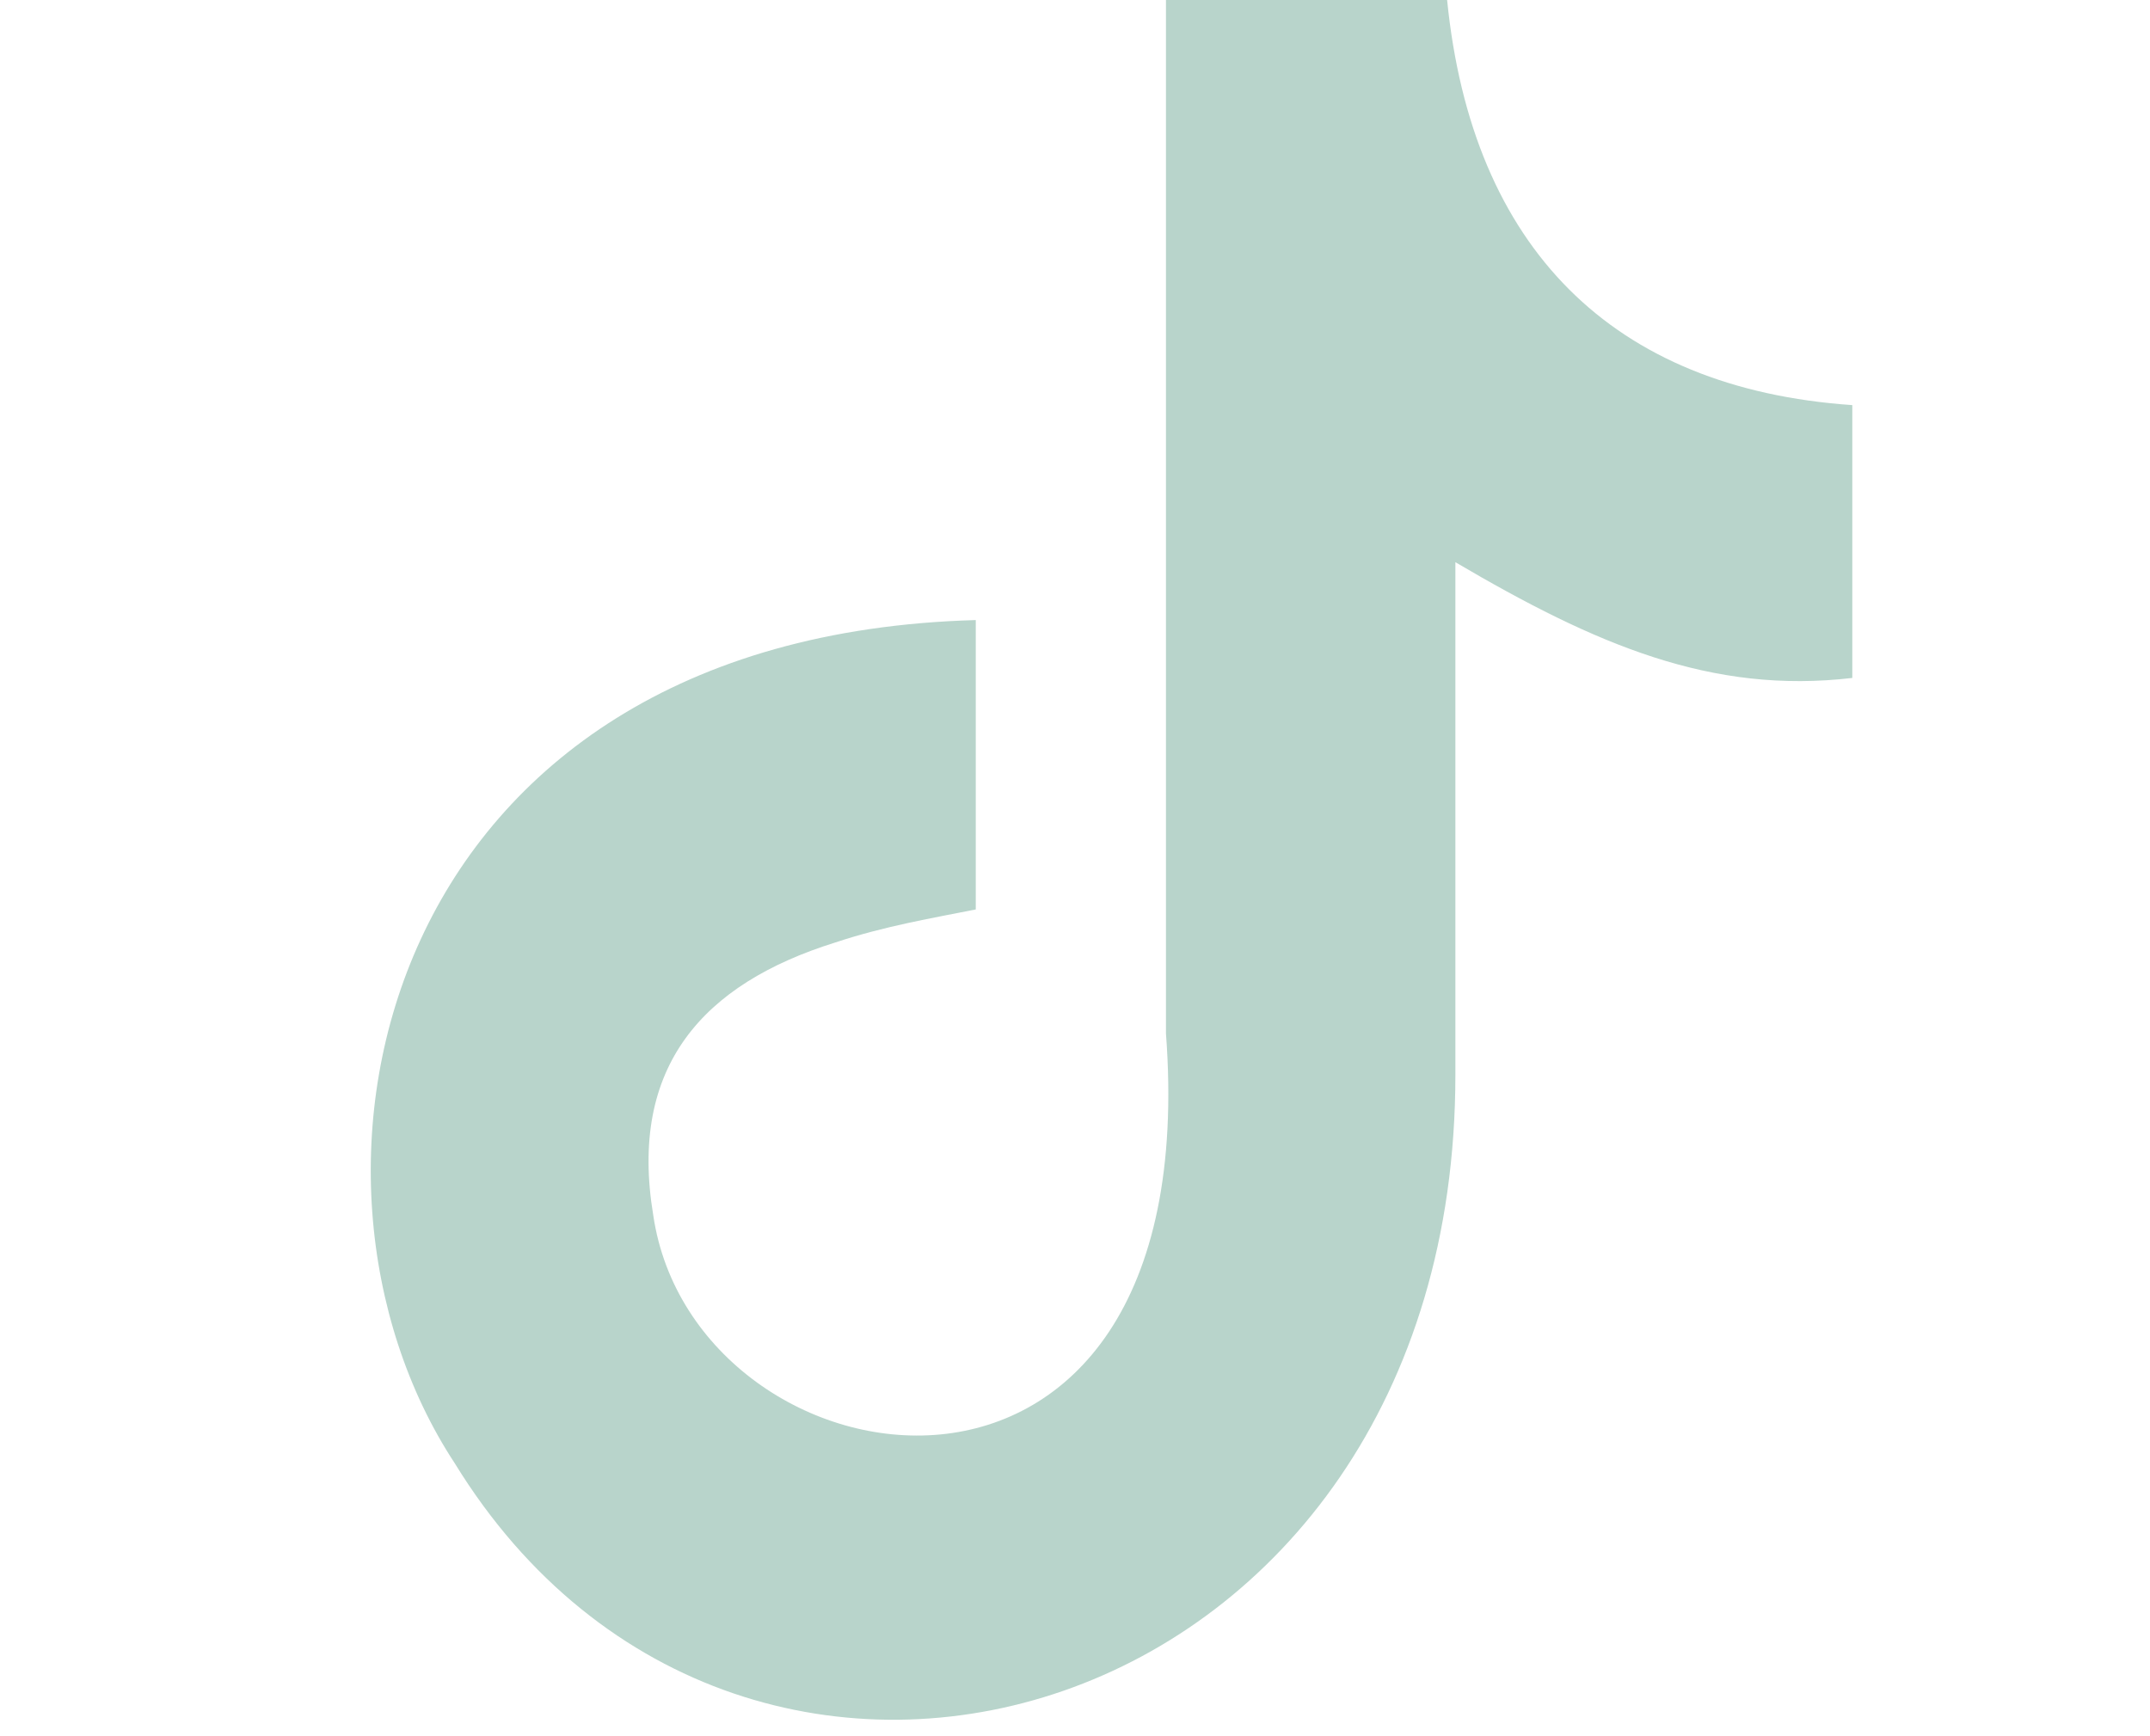 <?xml version="1.0" encoding="utf-8"?>
<!-- Generator: Adobe Illustrator 26.3.1, SVG Export Plug-In . SVG Version: 6.00 Build 0)  -->
<svg version="1.1" id="Ebene_1" xmlns="http://www.w3.org/2000/svg" xmlns:xlink="http://www.w3.org/1999/xlink" x="0px" y="0px"
	 viewBox="0 0 26 21" style="enable-background:new 0 0 26 21;" xml:space="preserve">
<style type="text/css">
	.st0{fill-rule:evenodd;clip-rule:evenodd;fill:#B8D4CB;}
</style>
<path class="st0" d="M17.5,0c0.3,3,2,4.7,4.9,4.9v3.3c-1.7,0.2-3.1-0.4-4.8-1.4v6.2c0,7.9-8.6,10.4-12.1,4.7
	C3.2,14.2,4.6,7.7,11.8,7.5V11c-0.5,0.1-1.1,0.2-1.7,0.4c-1.6,0.5-2.5,1.5-2.2,3.3c0.5,3.4,6.7,4.4,6.2-2.2V0L17.5,0L17.5,0z"/>
</svg>
